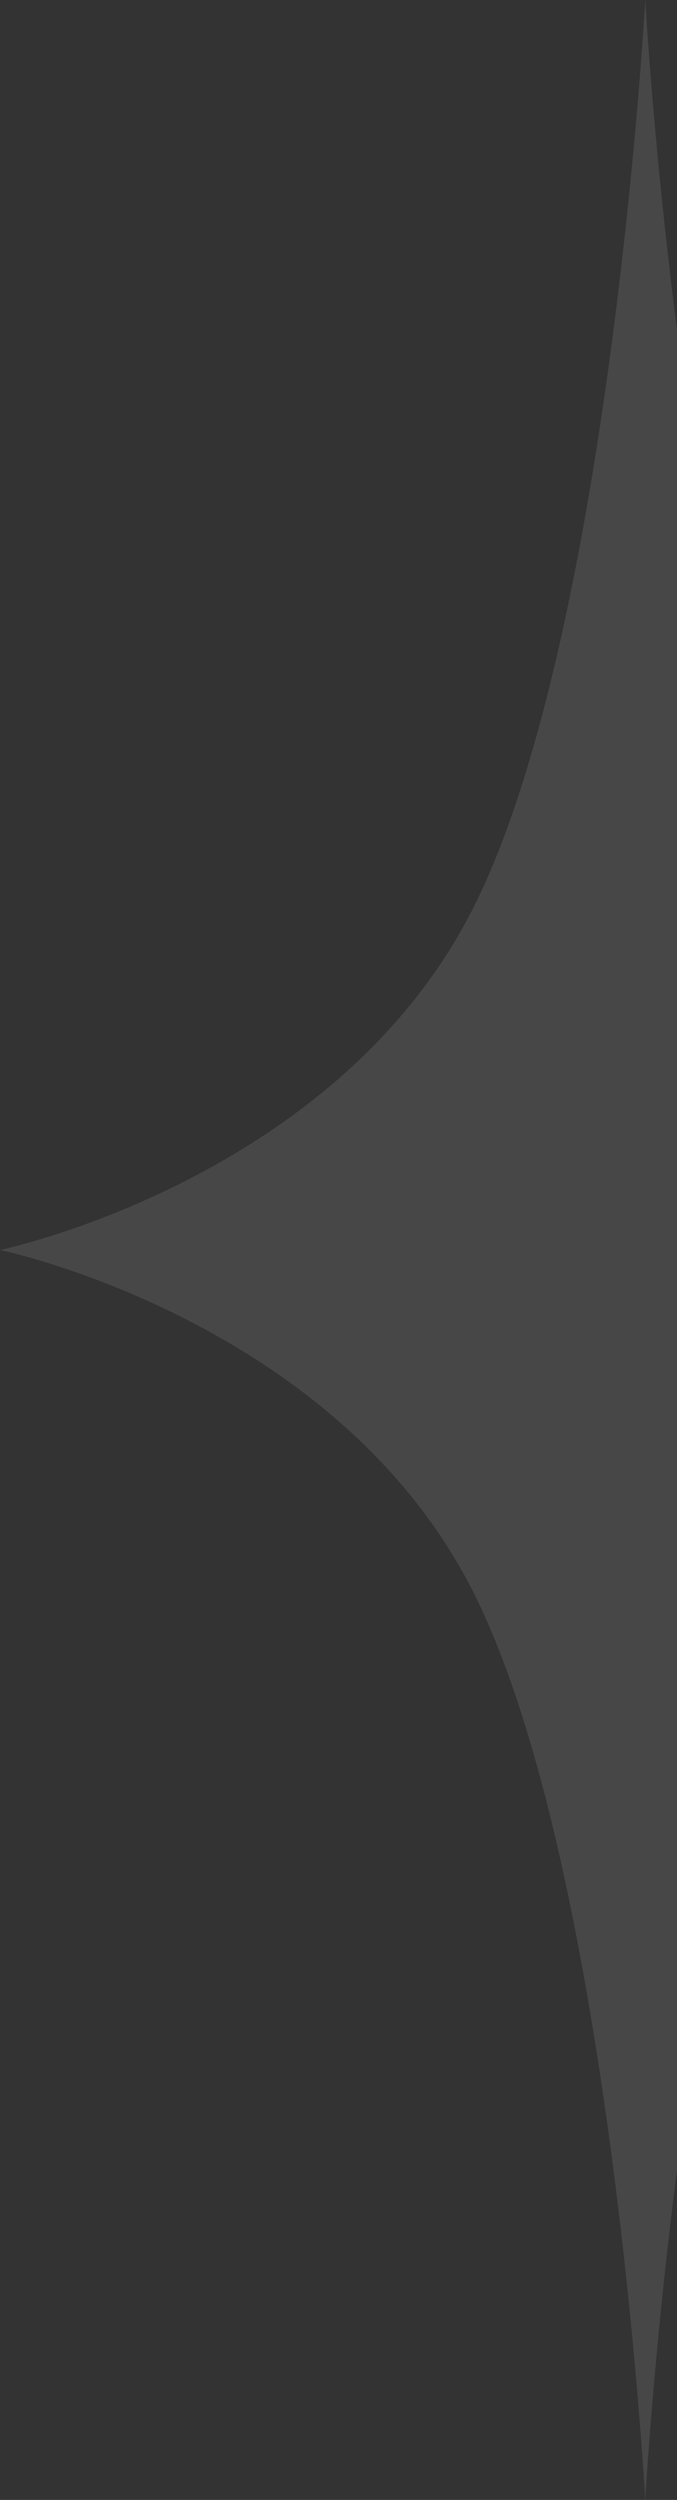 <svg width="32" height="118" viewBox="0 0 32 118" fill="none" xmlns="http://www.w3.org/2000/svg">
<rect x="0" y="0" width="32" height="118" fill="#333333" stroke="none"/>
<path d="M30.5 0C30.5 0 32.183 30.385 38.738 43.065C45.293 55.745 61 59 61 59C61 59 45.293 62.255 38.738 74.935C32.183 87.615 30.5 118 30.5 118C30.5 118 28.817 87.615 22.262 74.935C15.707 62.255 0 59 0 59C0 59 15.707 55.745 22.262 43.065C28.817 30.385 30.5 0 30.5 0Z" fill="white" fill-opacity="0.1"/>
</svg>
